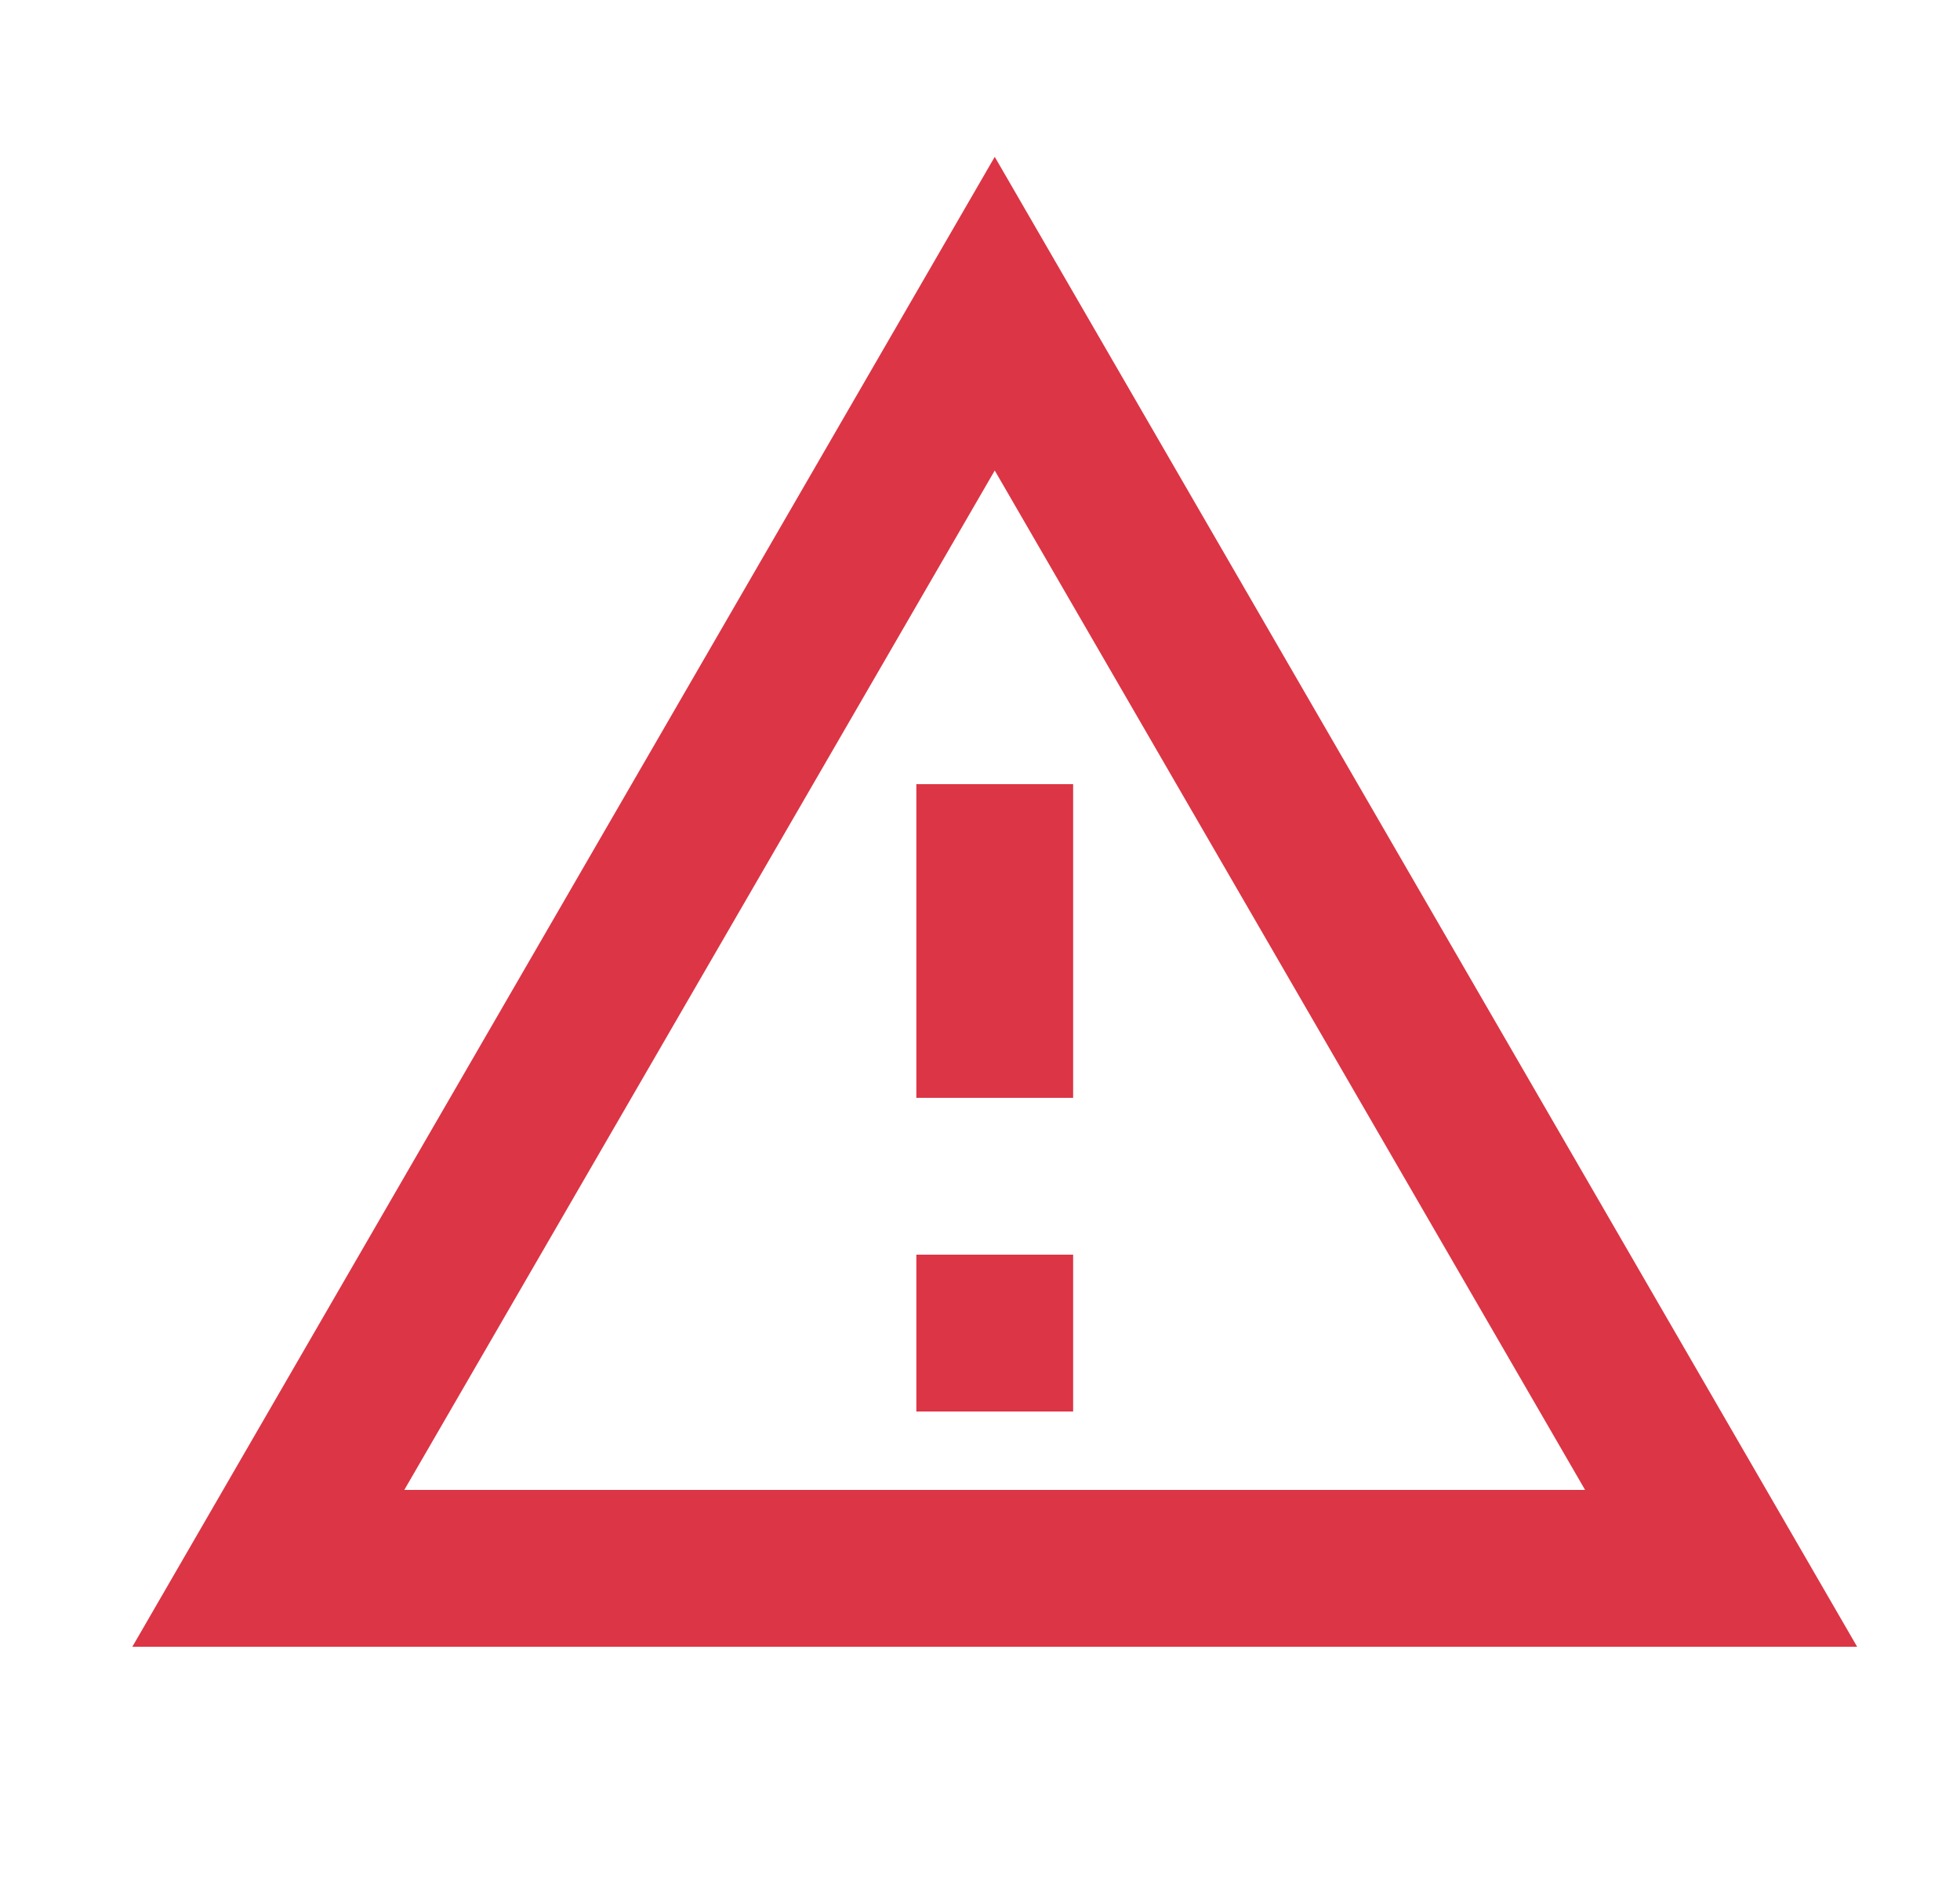 <svg width="25" height="24" viewBox="0 0 25 24" fill="none" xmlns="http://www.w3.org/2000/svg">
<path d="M12.688 2L1.688 21H23.688M12.688 6L20.218 19H5.157M11.688 10V14H13.688V10M11.688 16V18H13.688V16" fill="#DC3545"/>
</svg>
